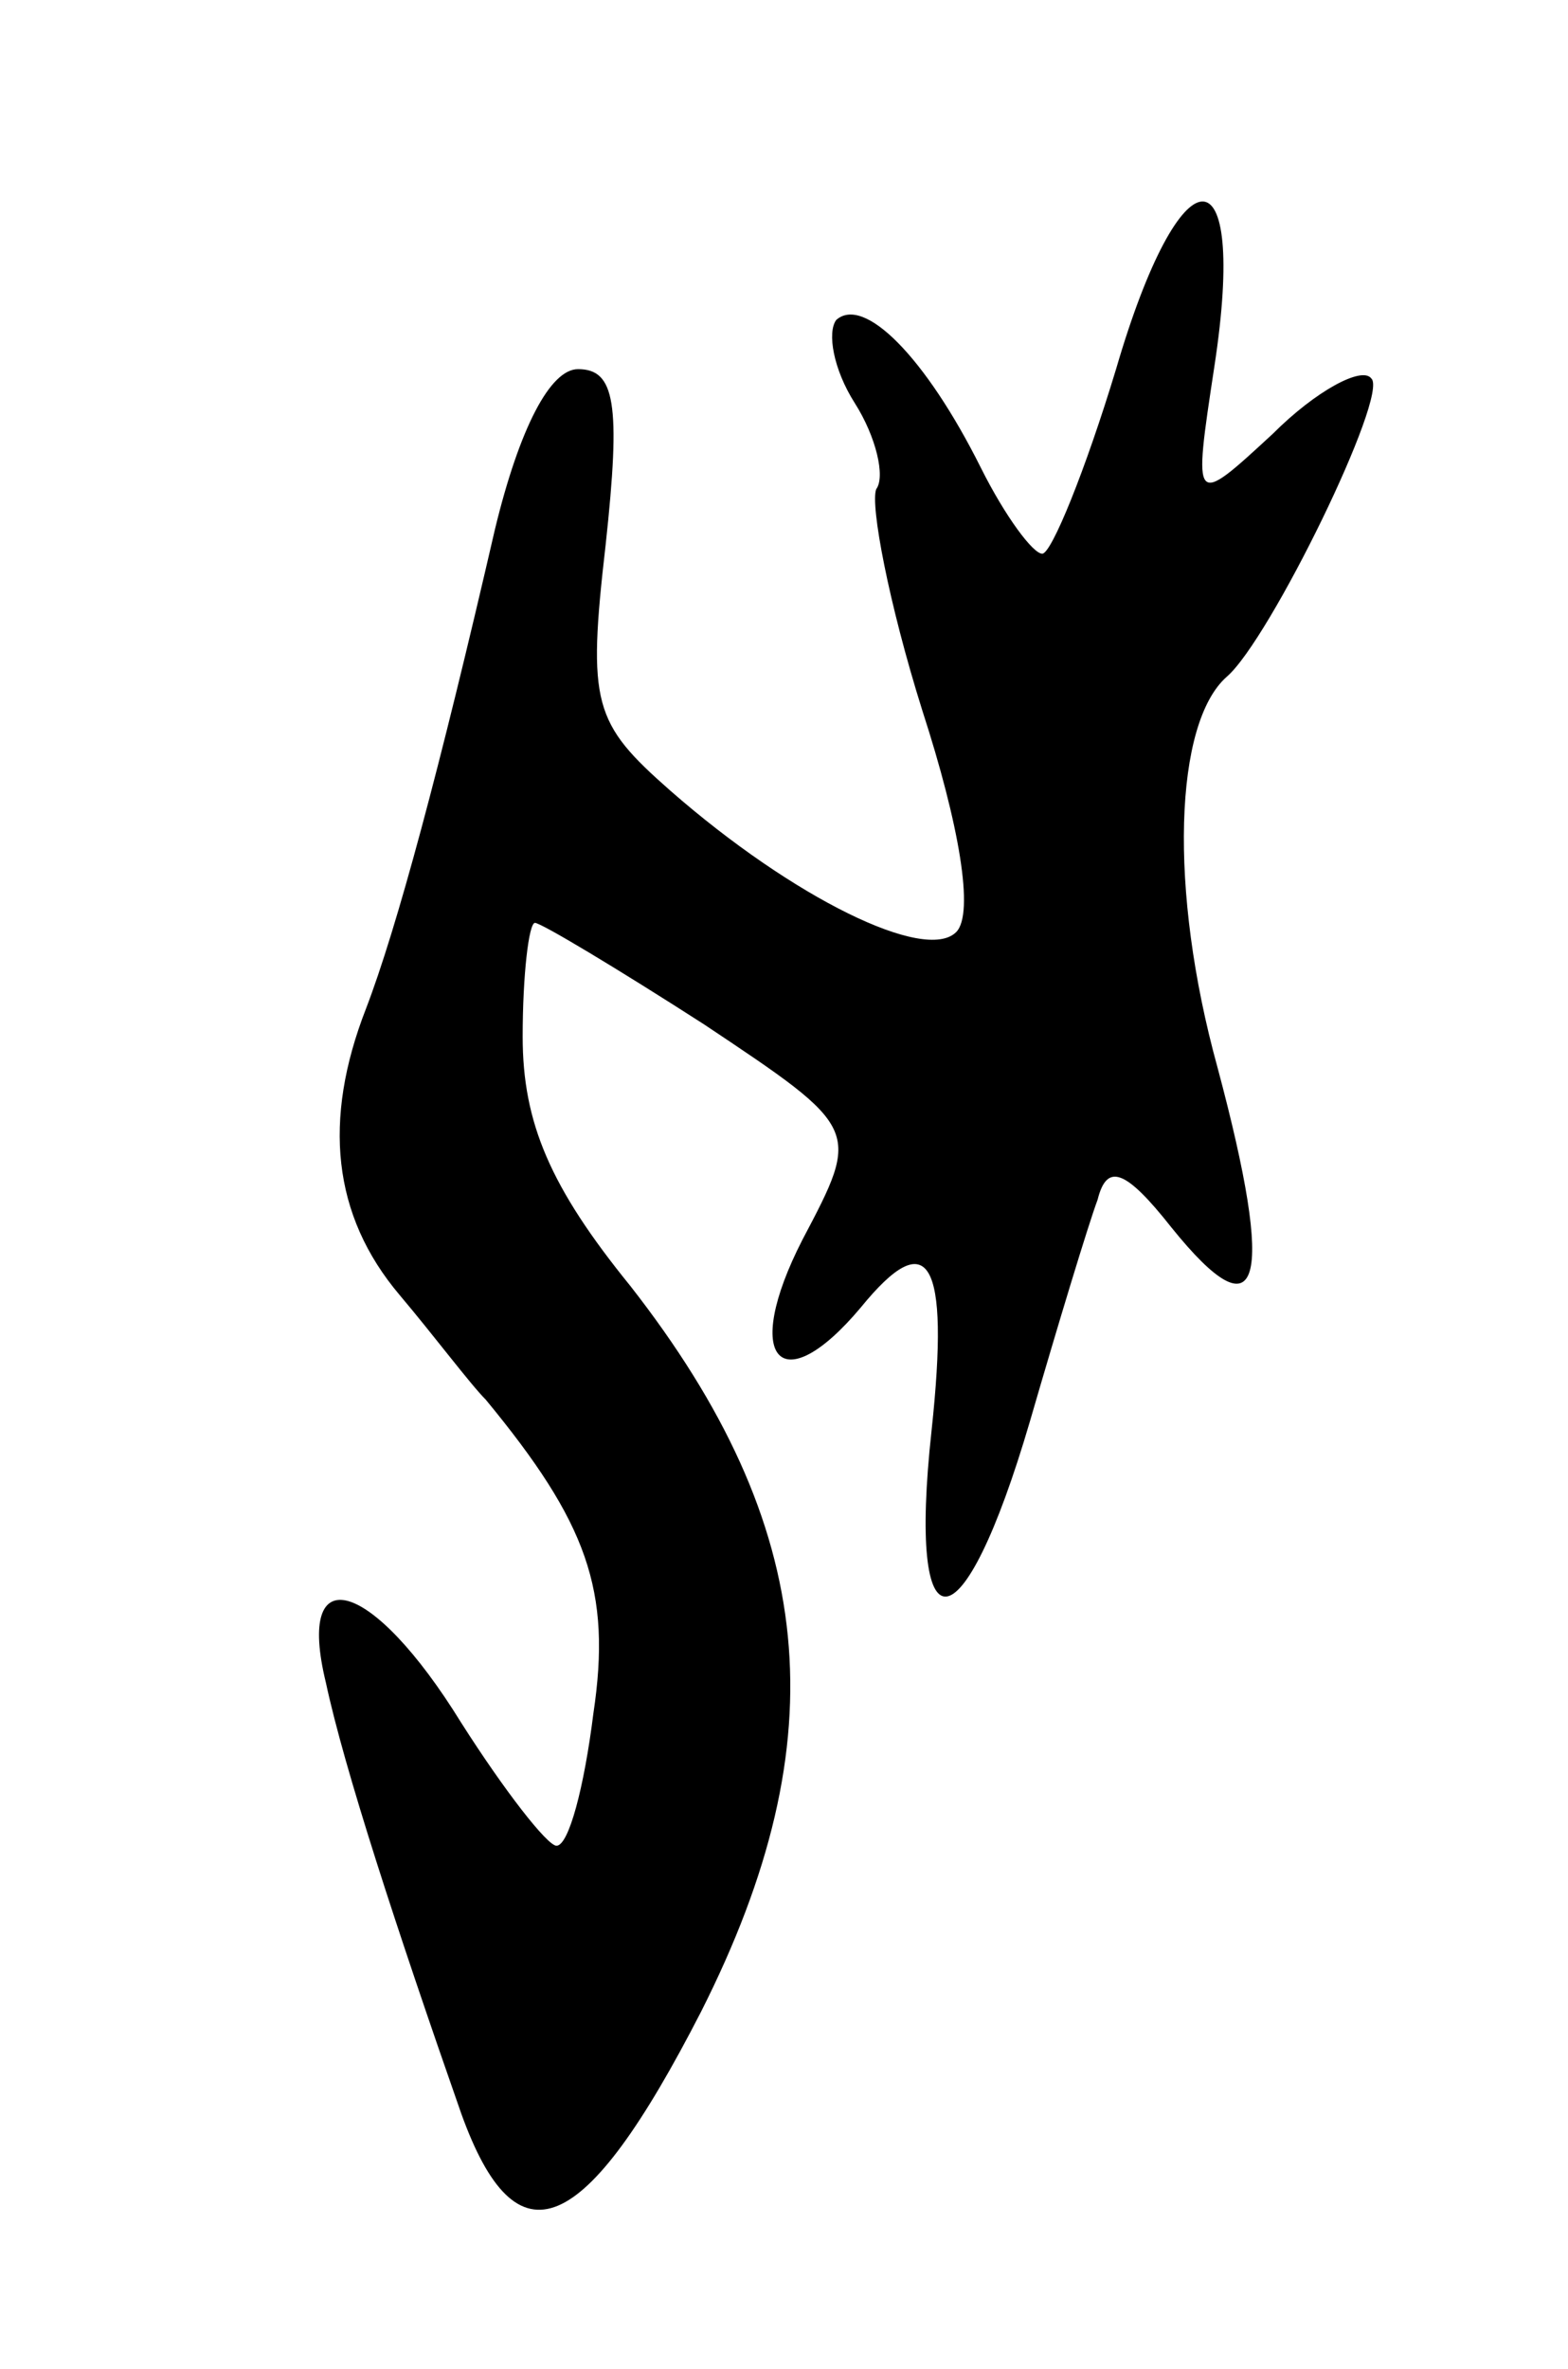 <svg version="1.0" xmlns="http://www.w3.org/2000/svg"
 width="51pt" height="77pt" viewBox="0 0 51 77"
 preserveAspectRatio="xMidYMid meet">
<g transform="translate(0,77) scale(0.1,-0.1)"
fill="#000000" stroke="none">
<path d="M363 650 c-10 -33 -21 -60 -24 -60 -3 0 -12 12 -20 28 -18 36 -38 56
-47 48 -3 -4 -1 -16 6 -27 7 -11 10 -24 7 -28 -2 -5 4 -37 15 -72 12 -37 17
-66 11 -72 -10 -10 -53 11 -93 46 -25 22 -27 28 -21 80 5 46 3 57 -9 57 -9 0
-19 -19 -27 -52 -18 -78 -32 -130 -42 -156 -14 -36 -11 -67 11 -93 11 -13 23
-29 28 -34 33 -40 41 -62 35 -102 -3 -24 -8 -43 -12 -43 -3 0 -17 18 -31 40
-29 47 -54 54 -44 13 6 -28 23 -80 44 -140 18 -50 40 -41 78 33 45 89 38 158
-23 236 -26 32 -35 53 -35 81 0 20 2 37 4 37 2 0 27 -15 55 -33 51 -34 51 -34
32 -70 -20 -39 -7 -53 19 -22 22 27 29 16 23 -40 -8 -73 10 -72 32 3 9 31 19
64 22 72 3 12 9 10 24 -9 29 -36 34 -19 15 52 -16 58 -14 112 3 127 14 12 53
92 47 97 -3 4 -18 -4 -32 -18 -26 -24 -26 -24 -19 22 11 72 -11 71 -32 -1z"/>
</g>
</svg>
